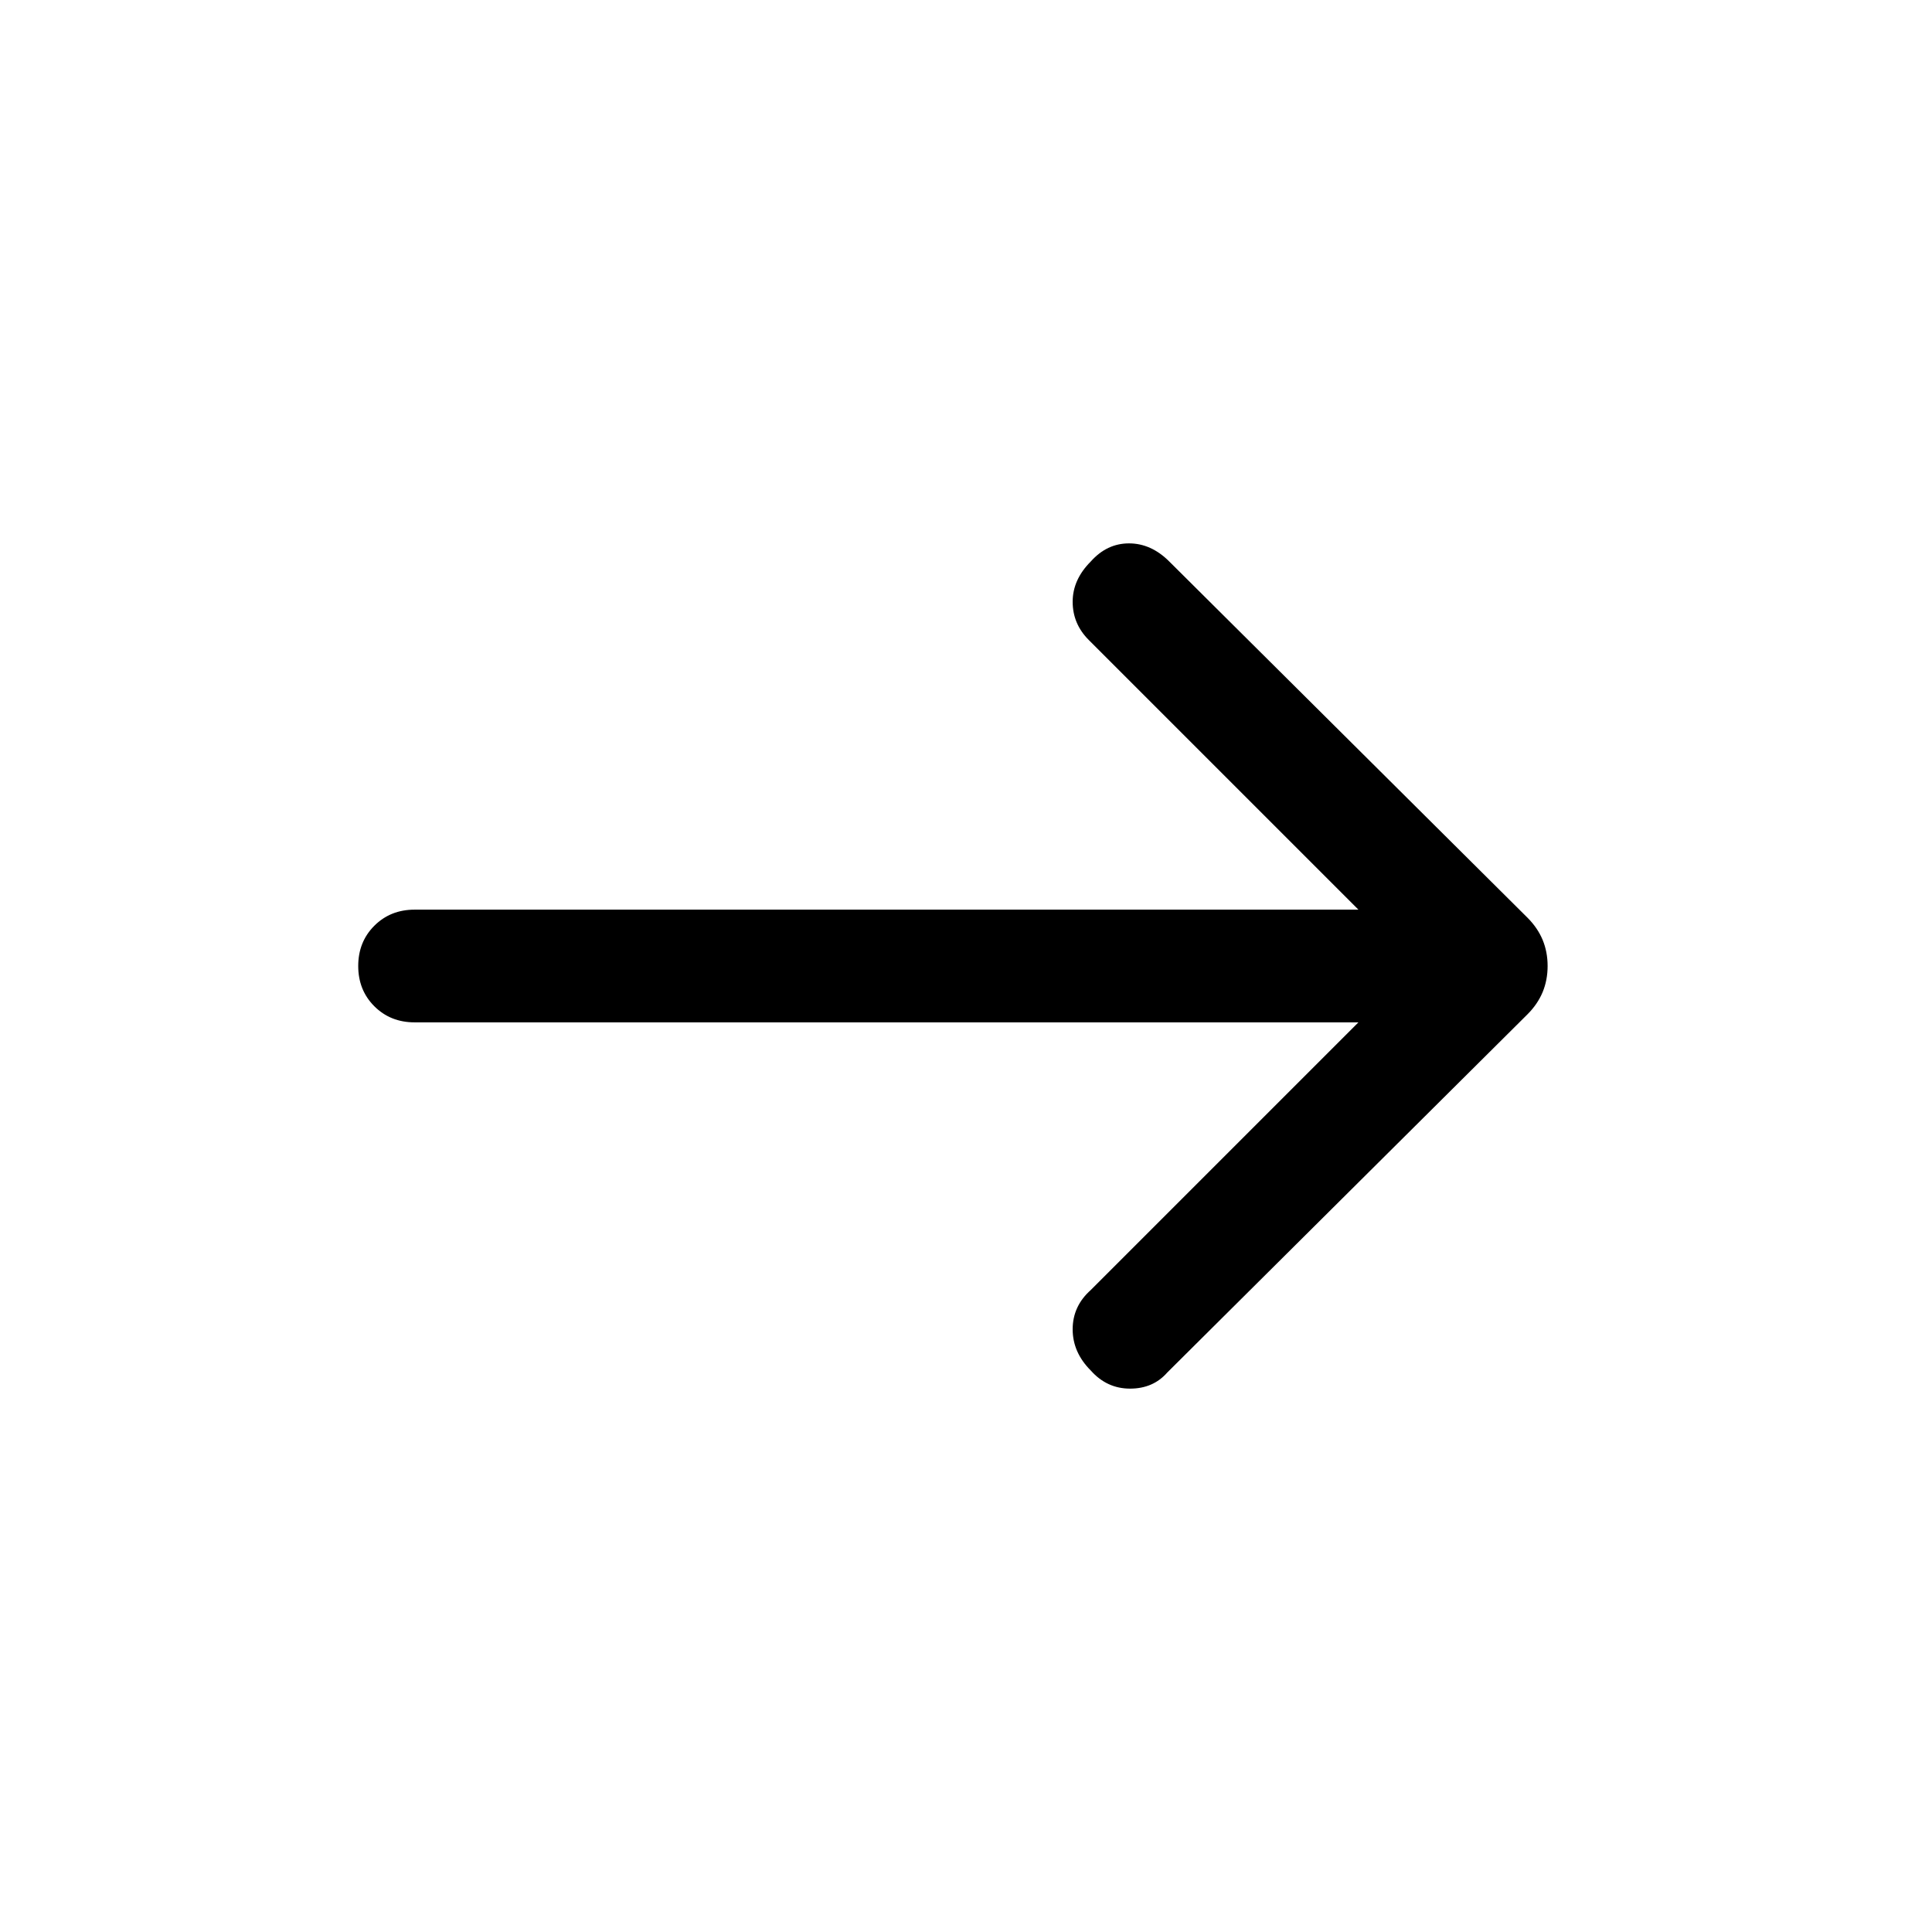 <svg xmlns="http://www.w3.org/2000/svg" height="24" width="24"><path d="M13.55 17.025q-.225-.225-.225-.512 0-.288.225-.488l3.325-3.325H5.15q-.3 0-.5-.2t-.2-.5q0-.3.2-.5t.5-.2h11.725l-3.35-3.35q-.2-.2-.2-.475 0-.275.225-.5.2-.225.475-.225.275 0 .5.225l4.45 4.425q.125.125.188.275.062.15.062.325 0 .175-.062.325-.063.15-.188.275L14.5 17.05q-.175.2-.462.2-.288 0-.488-.225Z"/></svg>